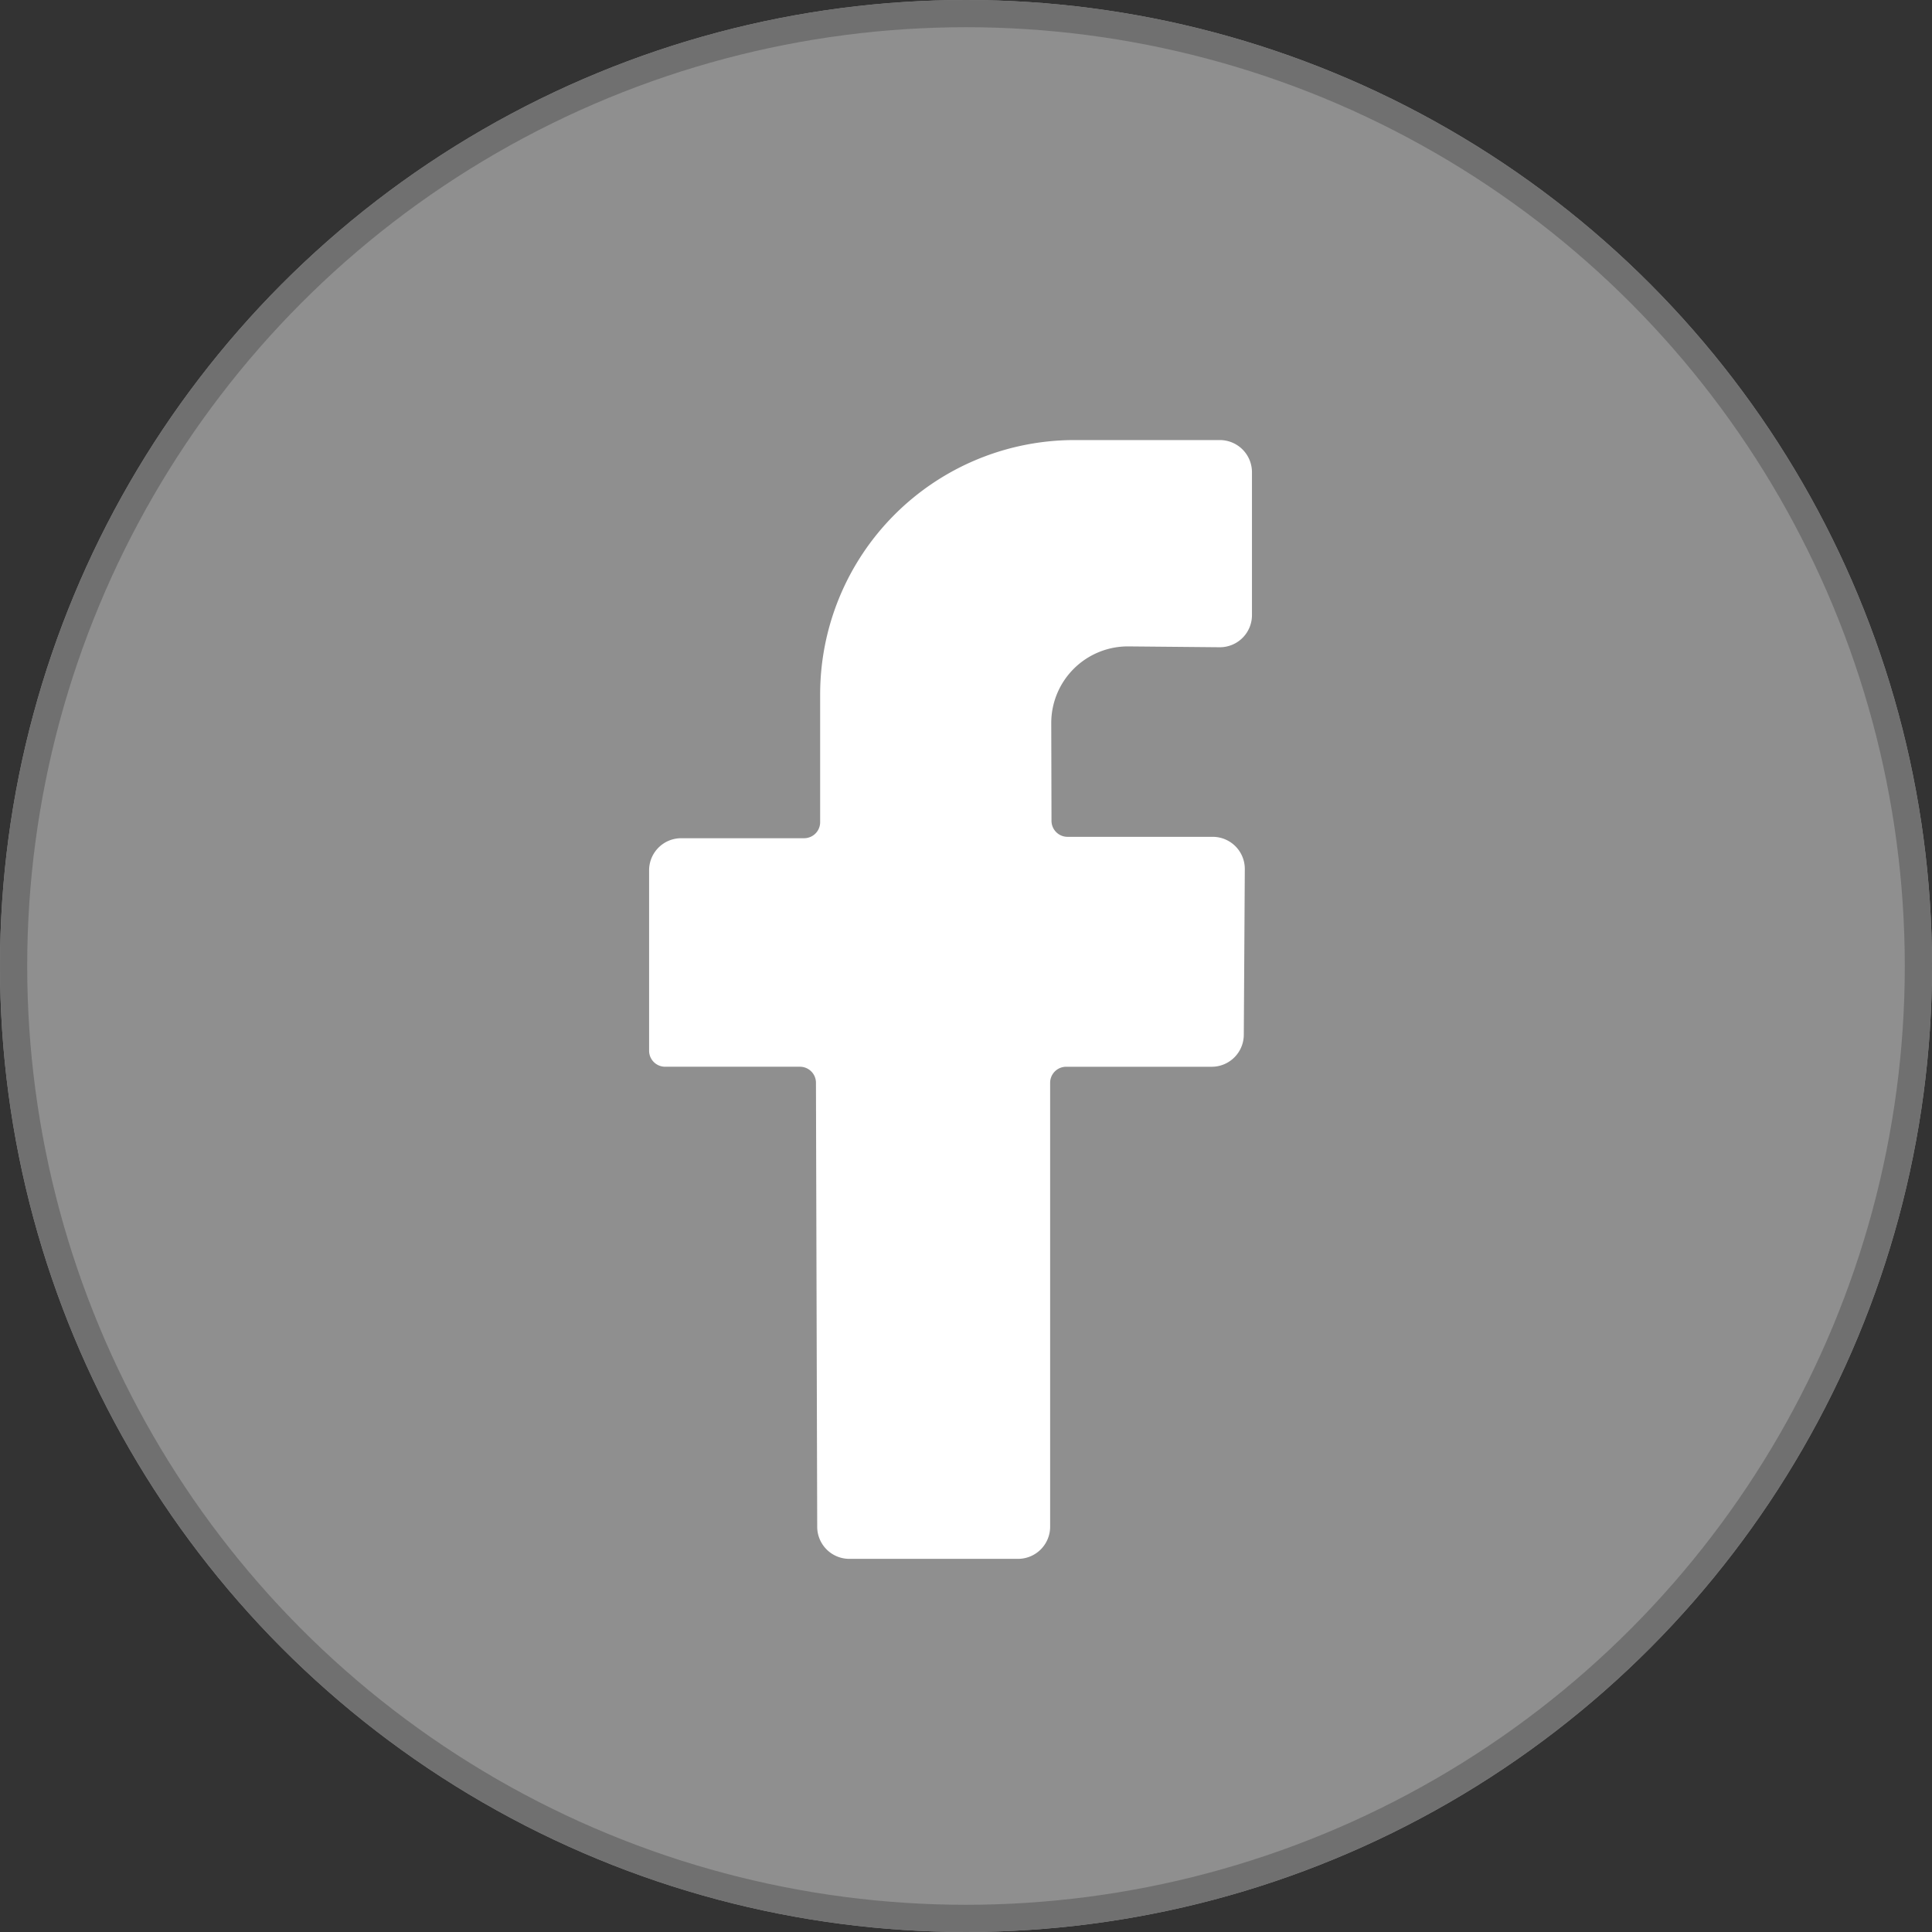 <svg xmlns="http://www.w3.org/2000/svg" width="71" height="71" viewBox="0 0 71 71">
  <rect x="0" y="0" width="71" height="71" fill="#333333" stroke="none"/>
  <g id="Group_1930" data-name="Group 1930" transform="translate(-15601 21455)">
    <g id="Ellipse_735" data-name="Ellipse 735" transform="translate(15601 -21455)" fill="rgba(255,255,255,0.45)" stroke="#707070" stroke-width="1">
      <circle cx="35.5" cy="35.5" r="35.5" stroke="none"/>
      <circle cx="35.5" cy="35.5" r="35" fill="none"/>
    </g>
    <path id="Path_3257" data-name="Path 3257" d="M172.435,199.383v-5.252a1.182,1.182,0,0,0-1.182-1.182h-5.339a9.348,9.348,0,0,0-9.348,9.348v4.695a.589.589,0,0,1-.589.589H151.46a1.18,1.18,0,0,0-1.18,1.18v6.629a.589.589,0,0,0,.589.589h4.954a.589.589,0,0,1,.589.588l.046,16.32a1.18,1.18,0,0,0,1.18,1.177h6.2a1.18,1.18,0,0,0,1.18-1.18V216.569a.589.589,0,0,1,.589-.589h5.348a1.18,1.18,0,0,0,1.18-1.173l.037-6.089a1.18,1.18,0,0,0-1.18-1.188h-5.335a.589.589,0,0,1-.589-.588l-.009-3.587a2.816,2.816,0,0,1,2.843-2.823l3.344.031A1.18,1.18,0,0,0,172.435,199.383Z" transform="translate(15474.574 -21631.777)" fill="#fff"/>
  </g>
</svg>
